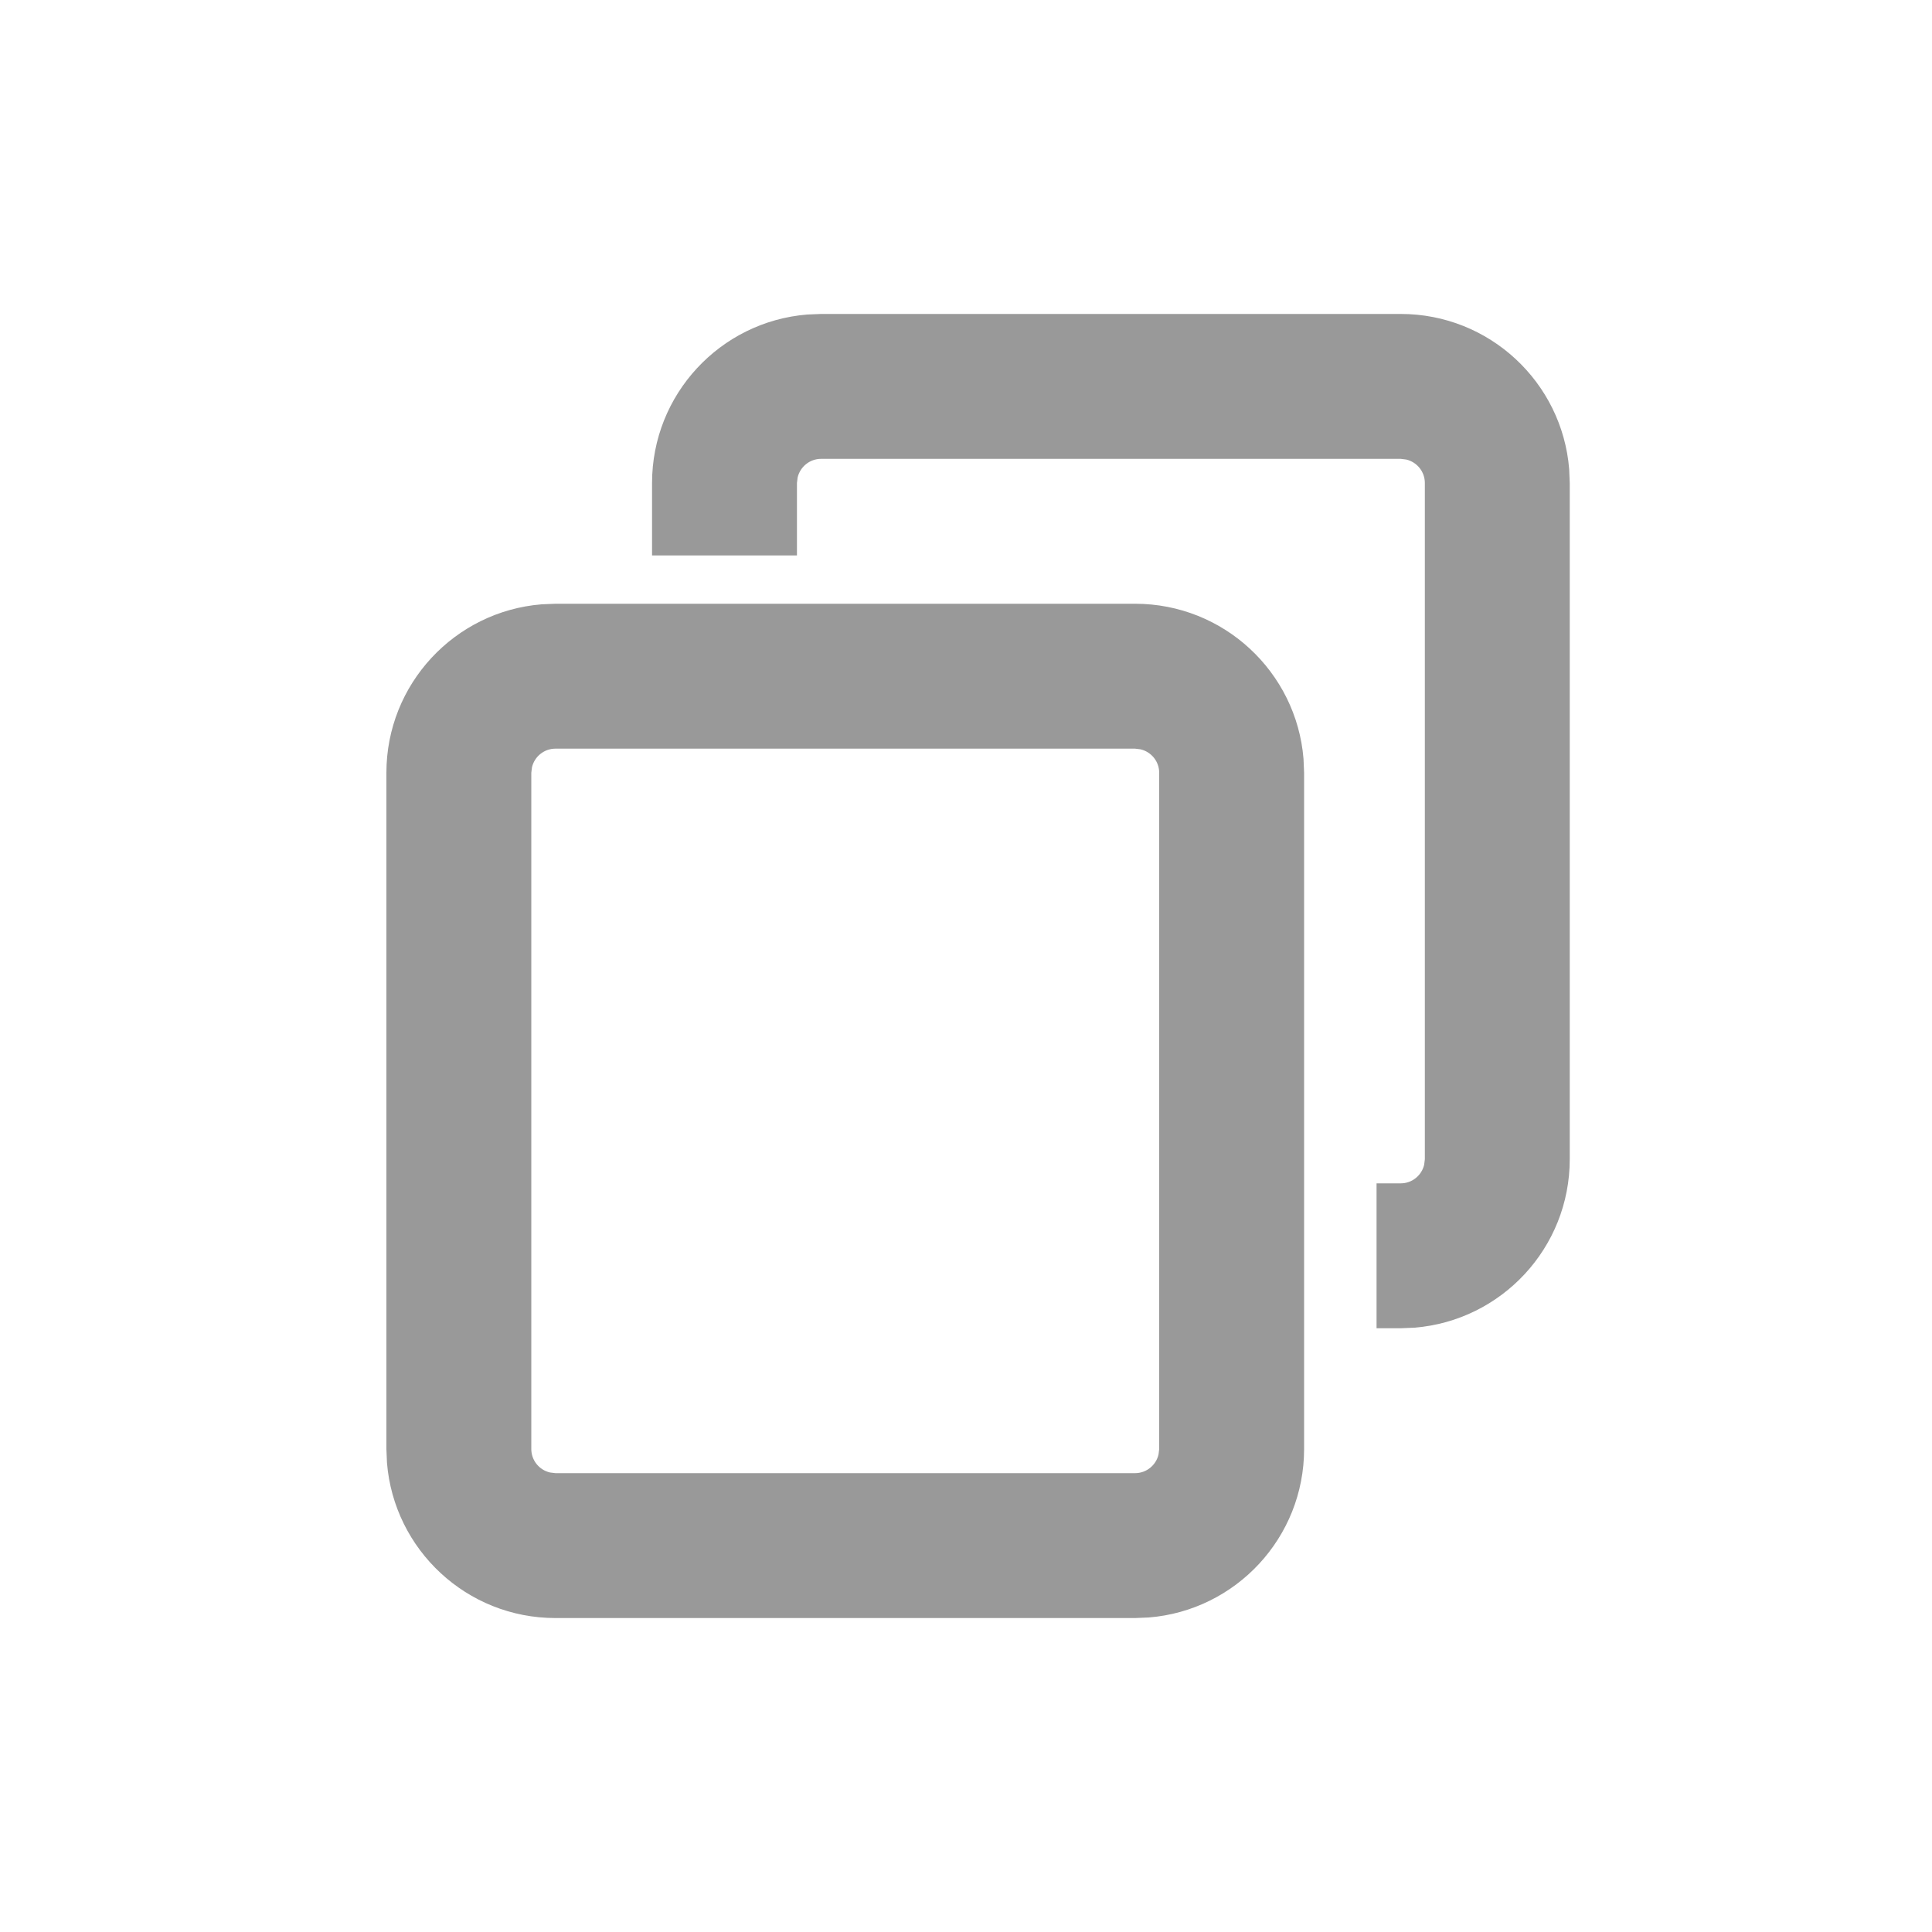 <svg width="20" height="20" viewBox="0 0 20 20" fill="none" xmlns="http://www.w3.org/2000/svg">
<path fill-rule="evenodd" clip-rule="evenodd" d="M16.244 4.856C16.171 3.957 15.418 3.25 14.5 3.25H8.5L8.356 3.256C7.457 3.329 6.75 4.082 6.75 5V5.75H8.25V5L8.257 4.943C8.283 4.832 8.382 4.75 8.5 4.75H14.5L14.557 4.757C14.668 4.783 14.75 4.882 14.75 5V12L14.743 12.057C14.717 12.168 14.618 12.25 14.5 12.25H14.25V13.75H14.5L14.643 13.744C15.543 13.671 16.25 12.918 16.25 12V5L16.244 4.856ZM11.75 6.25C12.668 6.25 13.421 6.957 13.494 7.856L13.5 8V15C13.5 15.918 12.793 16.671 11.893 16.744L11.75 16.75H5.75C4.832 16.75 4.079 16.043 4.006 15.143L4 15V8C4 7.082 4.707 6.329 5.606 6.256L5.75 6.25H11.75ZM11.75 7.75H5.75C5.632 7.75 5.533 7.832 5.507 7.943L5.5 8V15C5.5 15.118 5.582 15.217 5.693 15.243L5.75 15.25H11.75C11.868 15.25 11.967 15.168 11.993 15.057L12 15V8C12 7.882 11.918 7.783 11.807 7.757L11.75 7.75Z" fill="#999999"/>
</svg>
